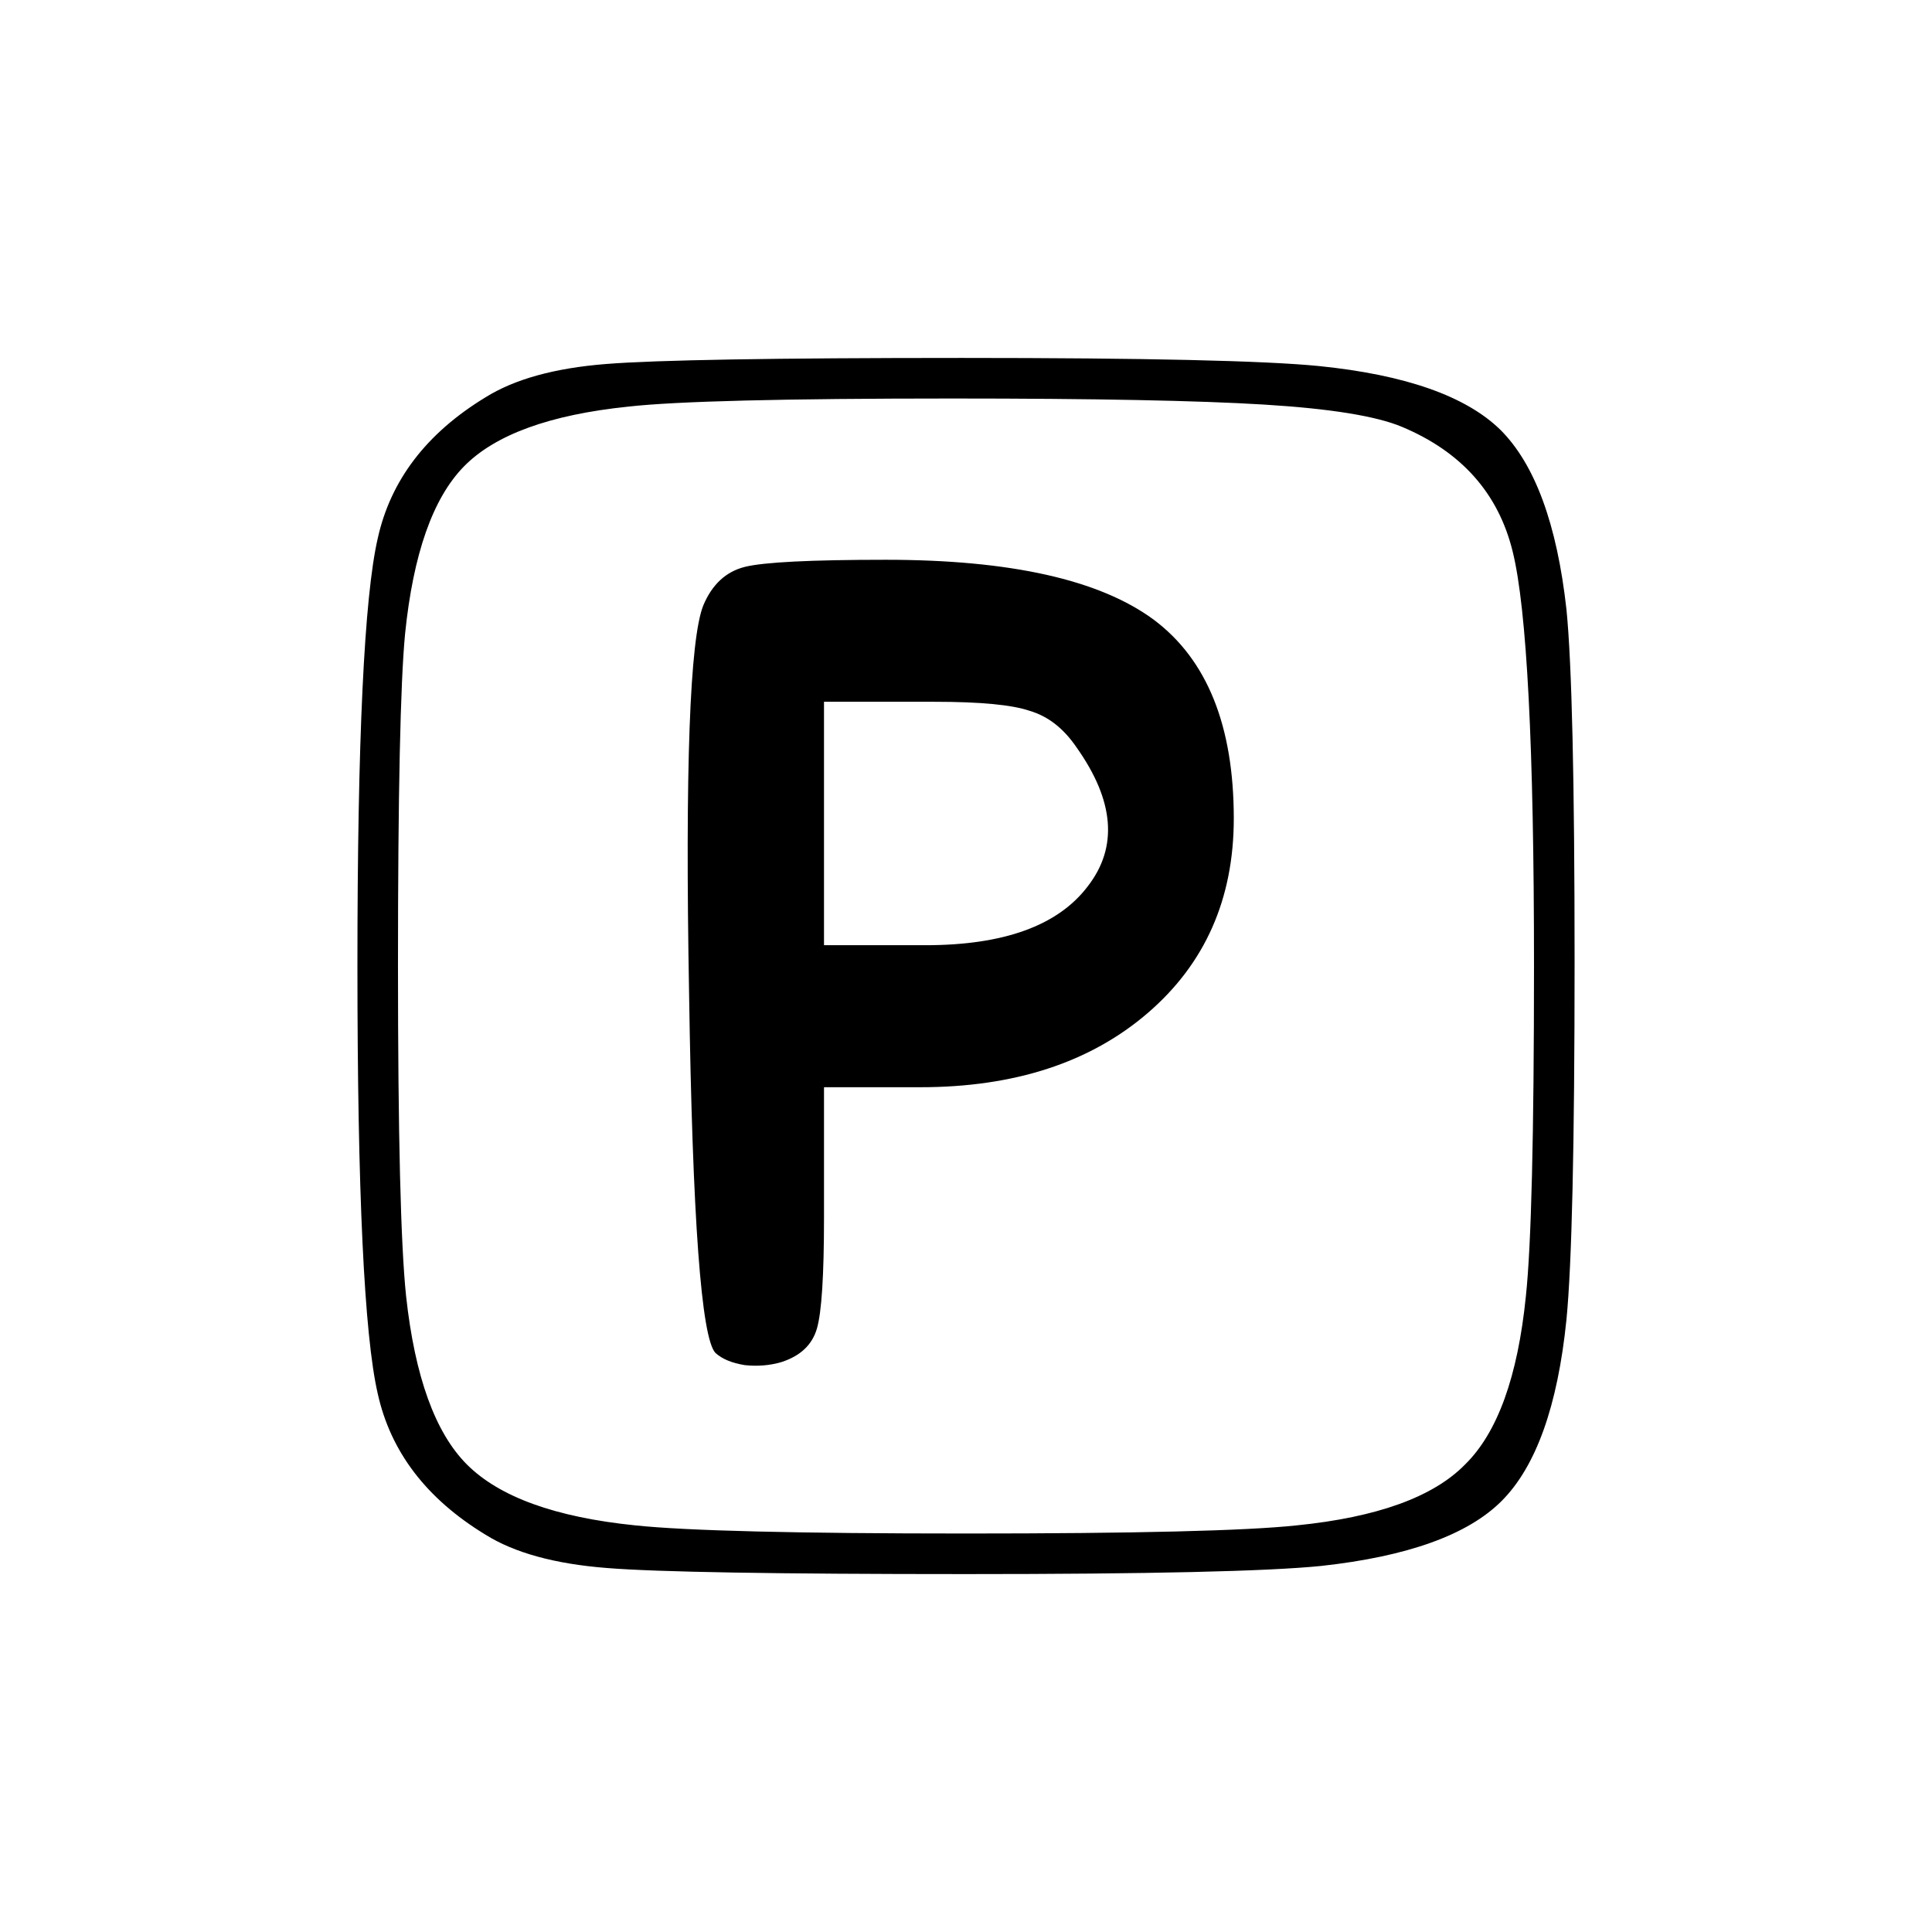 <?xml version="1.0" encoding="utf-8"?>
<!-- Generator: Adobe Illustrator 16.0.0, SVG Export Plug-In . SVG Version: 6.00 Build 0)  -->
<!DOCTYPE svg PUBLIC "-//W3C//DTD SVG 1.1//EN" "http://www.w3.org/Graphics/SVG/1.1/DTD/svg11.dtd">
<svg version="1.1" id="Layer_1" xmlns="http://www.w3.org/2000/svg" xmlns:xlink="http://www.w3.org/1999/xlink" x="0px" y="0px"
	 width="300px" height="300px" viewBox="0 0 300 300" enable-background="new 0 0 300 300" xml:space="preserve">
<g>
	<path fill-rule="evenodd" clip-rule="evenodd" d="M243.239,94.64c-1.468-13.231-4.883-22.524-10.238-27.879
		c-5.355-5.248-14.75-8.558-28.192-9.921c-8.503-0.84-26.984-1.261-55.439-1.261c-29.085,0-47.513,0.317-55.281,0.944
		c-7.981,0.631-14.229,2.363-18.744,5.199c-9.135,5.565-14.699,12.862-16.694,21.894c-2.101,9.133-3.15,31.238-3.15,66.307
		c0,35.176,1.049,57.33,3.15,66.464c1.995,9.031,7.56,16.328,16.694,21.893c4.515,2.837,10.814,4.568,18.9,5.199
		c7.771,0.631,26.355,0.944,55.756,0.944c28.35,0,46.724-0.418,55.125-1.262c13.439-1.47,22.785-4.829,28.033-10.077
		c5.355-5.355,8.718-14.753,10.081-28.192c0.839-8.611,1.261-27.145,1.261-55.6C244.5,121.258,244.078,103.041,243.239,94.64z
		 M236.938,201.266c-1.258,12.496-4.408,21.211-9.449,26.145c-4.935,5.042-13.649,8.192-26.145,9.45
		c-7.875,0.843-24.991,1.262-51.345,1.262c-26.251,0-43.366-0.419-51.346-1.262c-12.39-1.258-21.104-4.408-26.145-9.45
		c-4.936-4.934-8.086-13.648-9.45-26.145c-0.84-7.979-1.26-25.095-1.26-51.344c0-26.67,0.368-43.838,1.102-51.501
		c1.261-12.391,4.305-21.053,9.136-25.987c4.83-4.937,13.333-8.035,25.514-9.293c7.455-0.84,24.203-1.261,50.242-1.261
		c22.155,0,38.323,0.317,48.512,0.944c10.287,0.63,17.43,1.787,21.419,3.467c9.238,3.885,14.963,10.342,17.169,19.371
		c2.202,8.927,3.307,30.346,3.307,64.261C238.2,176.278,237.778,193.391,236.938,201.266z M179.138,96.215
		c-8.401-6.195-22.263-9.293-41.581-9.293c-11.655,0-18.952,0.369-21.893,1.101c-2.939,0.735-5.093,2.732-6.457,5.986
		c-2.1,5.251-2.835,25.357-2.206,60.324c0.526,34.859,1.891,53.445,4.097,55.753c1.049,0.947,2.571,1.574,4.566,1.892
		c1.994,0.209,3.885,0.052,5.671-0.474c2.939-0.944,4.777-2.676,5.513-5.195c0.734-2.523,1.103-8.244,1.103-17.168v-20.318h14.962
		c14.597,0,26.354-3.834,35.281-11.499c8.924-7.663,13.388-17.744,13.388-30.239C191.581,112.7,187.434,102.41,179.138,96.215z
		 M168.9,137.636c-4.621,6.091-13.021,9.136-25.2,9.136h-15.75v-37.8h17.166c7.141,0,12.076,0.474,14.805,1.418
		c2.836,0.84,5.251,2.729,7.247,5.669C173.047,124.353,173.625,131.548,168.9,137.636z"/>
</g>
</svg>
